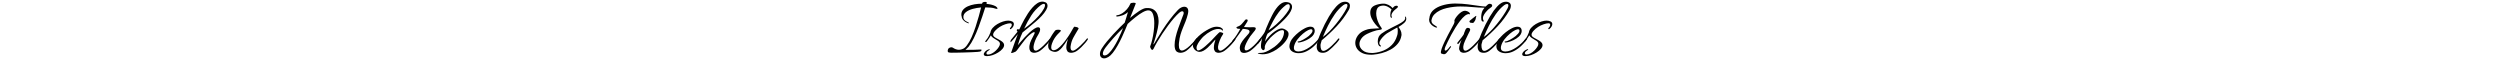 <svg xmlns="http://www.w3.org/2000/svg" version="1.1" xmlns:xlink="http://www.w3.org/1999/xlink" width="1500" height="36" viewBox="0 0 1500 36"><svg xml:space="preserve" width="1500" height="36" data-version="2" data-id="lg_cCAjAm7WmTgTanY1ZS" viewBox="0 0 371 36" x="0" y="0"><rect width="100%" height="100%" fill="transparent"></rect><path d="M6.32 31.62q-1.05 0-1.63-.18-.57-.17-.57-.82 0-.25.05-.53.05-.27.2-.62.25-.55.85-.83.6-.27 1.1-.27.5 0 .9.25.7.5 1.65.87.95.38 2 .38 1.2 0 2.45-.58 1.25-.57 2.35-2.12 1.5-1.95 2.8-4.88 1.3-2.92 2.37-6.17 1.08-3.25 1.93-6.33.85-3.07 1.4-5.32-2.6.2-5.05.87-2.45.68-4.03 1.9-1.57 1.23-1.57 3.03 0 1 .55 1.62.55.63 1.27.98.73.35 1.18.6.35.2.35.35 0 .3-.45.1-.6-.15-1.53-.68-.92-.52-1.65-1.42-.72-.9-.77-2.05 0-.1-.08-.3-.07-.2-.07-.35-.1-1.9.97-3.2 1.08-1.3 2.9-2.13 1.83-.82 4.05-1.2 2.23-.37 4.48-.37l.2-.5q.1-.25.57-.43.48-.17.98-.17t.82.15q.33.15.33.4t-.25.65q1.65.15 3.02.5 1.38.35 2.33.85.35.15.82.62.48.48.48.78 0 .25-.4.25-.2 0-.5-.05t-.7-.2q-.95-.35-2.48-.5-1.52-.15-3.27-.15-.75 2.3-1.78 5.45-1.02 3.15-2.3 6.52-1.27 3.38-2.77 6.45-1.5 3.08-3.15 5.18-.5.5-.98 1-.47.5-.92.9 2.75.05 5.02-.05 2.28-.1 3.83-.15h.3q.55 0 .55.25t-.3.55q-.3.3-.5.4-.25.1-1.73.22-1.47.13-3.65.2-2.17.08-4.52.15-2.35.08-4.35.1-2 .03-3.1.03m21.45 2.05q-2 0-2-1.1 0-.8.85-1.65.65-.65 1.45-1.05.8-.4 1-.4.25 0 .27.2.03.2-.22.3-.5.3-1.13.82-.62.53-.62 1.13 0 .8.95.8 1.15 0 2.4-.68 1.25-.67 2.32-1.72 1.08-1.05 1.75-2.13.68-1.07.68-1.87 0-.65-.45-1.2-.45-.55-1.85-1.3-.95-.55-1.83-1.15-.87-.6-1.32-1.45-.4.7-1.03 1.67-.62.98-1.47 2.03-.3.3-.6.3t-.3-.25q0-.15.25-.5 1.35-1.6 2-2.95.65-1.35.9-2.05.2-1.45 1.35-2.75 1.15-1.3 2.8-2.28 1.65-.97 3.37-1.52 1.73-.55 3.08-.55t2.4.5q1.05.5 1.05 1.6 0 .6-.35 1.3-.45.95-1.5 1.7-.05.05-.15.05-.4 0-.4-.35 0-.25.25-.5.4-.35.65-.85t.25-.95q0-.9-1.05-.9-1.1 0-2.88.6-1.77.6-3.27 1.55-1.7 1.1-2.85 2.4-1.15 1.3-1.15 2.3 0 .5.32.92.33.43 1.28.98.5.3 1.4.77.9.48 1.55.88 2.05 1.25 2.05 2.65 0 1.15-1 2.32-1 1.18-2.58 2.15-1.57.98-3.32 1.58-1.75.6-3.3.6m14.65-1.85q-.4 0-.2-.35.1-.3.52-1.5.43-1.2 1.03-2.9.6-1.7 1.25-3.48.65-1.77 1.2-3.17-.35.45-1.08 1.3-.72.85-1.52 1.8-.8.95-1.5 1.65-.15.15-.2.15-.15 0-.15-.3 0-.6.3-1.1 1.1-1.4 2.12-2.63 1.03-1.22 1.88-2.32-.5-.3-.5-.75 0-.7.7-.7.3 0 .45.1.05.05.1.05t.1.1q.25-.35.42-.65.18-.3.33-.65.2-.45.82-1.73.63-1.27 1.58-3.02.95-1.75 2.17-3.63 1.23-1.87 2.65-3.5 1.43-1.62 2.95-2.62 1.53-1 3.13-1 .2 0 .4.02.2.03.4.08 1.25.25 1.75.87.5.63.5 1.48 0 .6-.23 1.27-.22.68-.62 1.33-1 1.75-2.65 3.52-1.65 1.78-3.68 3.5-2.02 1.73-4.05 3.35-2.02 1.63-3.77 3.08-1.2 2.55-1.85 4.52-.65 1.98-1 3.18.55-.7 1.65-2 1.1-1.3 2.5-2.8 1.4-1.5 2.9-2.88 1.5-1.37 2.85-2.25 1.35-.87 2.3-.87 1.2 0 1.2 1.25 0 1.2-.85 2.65t-1.4 2.45q-.7 1.45-1.13 2.77-.42 1.33-.52 2.18-.05.2-.05.37v.38q0 2 1.4 2 .75 0 2-.9t2.55-2.15q1.3-1.25 2.37-2.43 1.08-1.17 1.48-1.77.15-.15.35-.15.2 0 .3.15.1.15 0 .4-.5.85-1.55 2.12-1.05 1.28-2.35 2.55-1.3 1.28-2.55 2.18-.65.5-1.68.87-1.02.38-2.02.38-.8 0-1.55-.4t-1.1-1.5q-.15-.45-.15-1.25v-.53q0-.27.05-.57.2-1.6 1.07-3.38.88-1.77 1.63-3.17.2-.4.32-.7.13-.3.13-.5 0-.4-.35-.4t-1.1.45q-.75.45-2 1.55-1.1.95-2.33 2.47-1.22 1.53-2.4 3.13-1.17 1.6-2.05 2.75-.87 1.15-1.22 1.35-.25.15-1.15.5-.9.35-1.3.35m7.55-14.6q2-1.35 4.35-3.38 2.35-2.02 4.42-4.35 2.08-2.32 3.18-4.42.6-1.15.6-1.9 0-.85-.75-.85-.35 0-.8.17-.45.18-1.05.63-3.35 2.6-5.65 6.17-2.3 3.58-4.3 7.93"></path><path d="M78.13 31.68q-.9 0-1.6-.4-.7-.4-1.05-1.5-.05-.25-.13-.58-.07-.32-.07-.67 0-1.2.32-2.7.33-1.5.73-2.5-.2.15-.7 1-.5.85-1.25 1.97-.75 1.13-1.68 2.25-.92 1.13-2 1.85-1.07.73-2.27.73-.8 0-1.93-.45-1.12-.45-1.62-1.25t-.5-2q0-1.45.65-3.18.65-1.72 1.65-3.22.35-.5.8-1.2.45-.7.9-1.23.45-.52.65-.57.6-.2 1.4-.2.85 0 1.25.2.35.15.35.35 0 .25-.4.65-.55.5-1.5 1.5t-1.88 2.4q-.92 1.4-1.52 3.1-.5 1.35-.5 2.35 0 1.75 1.4 1.75 1.2 0 2.55-1 1.35-1 2.62-2.45 1.28-1.45 2.3-2.88 1.03-1.42 1.58-2.27.5-.7 1.12-1.8l1.23-2.15q.6-1.05.95-1.55.35 0 1.07.12.73.13 1.25.43.53.3.28.75l-.93 1.55L80.4 21q-.62 1.08-.97 1.73-1.2 2.3-1.55 4.95-.05.2-.05.37v.38q0 2 1.35 2 .75 0 2-.9t2.57-2.15q1.33-1.25 2.4-2.43 1.08-1.17 1.48-1.77.1-.15.3-.15.2 0 .32.15.13.15-.02.4-.45.85-1.53 2.12-1.07 1.28-2.37 2.55-1.3 1.28-2.55 2.18-.65.5-1.65.87-1 .38-2 .38m19.84 3.34q-1.1 0-1.8-.7t-.7-1.95q0-.7.27-1.58.28-.87.93-1.87 1.15-1.8 2.97-4.03 1.83-2.22 3.88-4.42 2.05-2.2 3.87-4.03 1.83-1.82 2.93-2.82.5-1.5.97-3.1.48-1.6.98-3.3-1.4 1.3-3.18 1.95-1.77.65-3.32.75h-.05q-.5 0-.5-.35 0-.4.6-.45 1.45-.15 3-1.13 1.55-.97 2.87-2.5 1.33-1.52 2.03-3.27.1-.3.67-.45.58-.15 1.23-.15.55 0 .97.12.43.13.33.48-.9 2.3-1.75 4.42l-1.65 4.13q2.95-2.5 5.52-4.18 2.58-1.67 4.18-1.77 2.85-.15 4.47.95 1.63 1.1 2.3 2.92.68 1.83.68 3.88 0 .5-.03.95-.02.45-.07.9-.25 2.3-1 5.25t-1.6 5.5q-.1.25-.3.87-.2.63-.05.63.05 0 .5-.65 1.25-2.05 2.42-4.03 1.18-1.97 2.53-4.07 2-3.1 4.37-6.25 2.38-3.15 4.78-5.65.95-1 1.97-1.5 1.03-.5 1.93-.5 1 0 1.67.67.68.68.68 2.08 0 .35-.08.77-.07.43-.17.93-.6 2.4-1.4 4.4-.8 2-1.6 3.92-.8 1.93-1.43 4.03-.62 2.1-.87 4.65-.05.45-.08.85-.02.4-.02.75 0 1.7.5 2.47.5.78 1.3.78.95 0 2.22-.83 1.28-.82 2.58-2.05 1.3-1.22 2.35-2.4 1.05-1.17 1.55-1.87.1-.15.3-.15.2 0 .35.15.15.15 0 .4-.65 1-1.83 2.32-1.17 1.33-2.45 2.55-1.27 1.23-2.27 1.98-.75.55-1.73.9-.97.35-1.92.35-1.1 0-2-.55-.9-.55-1.25-1.9-.15-.5-.2-1.05-.05-.55-.05-1.15 0-2.1.6-4.68.6-2.57 1.5-5.15.9-2.57 1.72-4.7.83-2.12 1.28-3.37.35-.7.35-1.3 0-1.05-.9-1.05-.75 0-1.75.85-1.45 1.25-3.18 3.25-1.72 2-3.5 4.4-1.77 2.4-3.45 4.92-1.67 2.53-3.05 4.85-1.37 2.33-2.22 4.13-.35.75-.8.75-.35 0-.68-.45-.32-.45-.5-.98-.17-.52-.07-.72.65-1.6 1.2-3.93.55-2.32.9-4.95.35-2.62.35-5.02 0-3.2-.8-5.43-.8-2.22-2.8-2.22-1.3 0-3.3 1.1-2 1.1-4.33 2.95-2.32 1.85-4.77 4.1-.45 1.1-1.33 3.2-.87 2.1-2.05 4.65-1.17 2.55-2.6 5.07-1.42 2.53-2.92 4.43-1.35 1.7-2.7 2.5t-2.5.8m.25-1.75q1.3 0 2.67-1.38 1.38-1.37 2.75-3.5 1.38-2.12 2.53-4.42t1.97-4.25q.83-1.95 1.18-2.9-1.4 1.35-2.95 2.97-1.55 1.63-3.03 3.3-1.47 1.68-2.67 3.13t-1.9 2.4q-.8 1.1-1.18 1.97-.37.88-.37 1.53 0 1.15 1 1.15"></path><path d="M166.62 31.68q-.85 0-1.58-.4-.72-.4-1.07-1.5-.15-.45-.15-1.25 0-1.1.3-2.45t.65-2.3q-.25.1-.93.87-.67.78-1.65 1.85-.97 1.08-2.15 2.15-1.17 1.08-2.42 1.78t-2.45.7q-.8 0-1.7-.48-.9-.47-1.45-1.22-.75-1-.75-2.05 0-1.35.92-2.8.93-1.45 2.4-2.83 1.48-1.37 3.15-2.5 1.68-1.12 3.2-1.9 1.53-.77 2.48-1.02 1-.3 2.25-.3.7 0 1.45.17.75.18 1.25.58.4.2.65.55.25.35.25.75t-.35.25q-.4-.6-1.08-.78-.67-.17-1.37-.17-2 0-4.4 1.3-2.4 1.3-4.3 3.05-.6.5-1.63 1.72-1.02 1.23-1.87 2.68-.85 1.45-.85 2.65 0 .65.35 1.15.2.35.65.35.7 0 1.87-.75 1.18-.75 2.43-1.83 1.25-1.07 2.27-2.07 1.03-1 1.48-1.45.25-.25.97-1.03.73-.77 1.58-1.67.85-.9 1.52-1.55.68-.65.88-.65.25 0 .82.12.58.13.98.38t.15.65q-1.3 1.9-2.08 3.97-.77 2.08-.92 3.28-.05.2-.05.37v.38q0 2 1.4 2 .75 0 2-.9t2.55-2.15q1.3-1.25 2.37-2.43 1.08-1.17 1.48-1.77.15-.15.3-.15.2 0 .35.17.15.18 0 .43-.55.9-1.6 2.15t-2.35 2.5q-1.3 1.25-2.55 2.15-.65.5-1.65.87-1 .38-2 .38"></path><path d="M181.92 31.77q-.85 0-1.5-.38-.65-.37-.9-1.42-.15-.55-.15-1.1 0-1.5.77-2.93.78-1.42 1.83-2.65 1.05-1.22 1.8-2.07.4-.4.92-1.05.53-.65.53-1.3 0-.4-.4-.78-.4-.37-1.45-.52-.6-.1-1.13-.18-.52-.07-1.07-.07-1.4 1.9-2.73 3.82-1.32 1.93-2.82 3.78-.35.35-.6.35-.3 0-.3-.3t.3-.6q2.7-3.3 4.65-7.05-.25 0-.75-.03-.5-.02-.8-.07-.35-.1-.55-.3-.2-.2-.2-.4 0-.3.25-.35.65-.2 1.4-.6.75-.4 1.4-1.05.7-.7 1.3-1.48.6-.77.95-1.17.35-.25.75-.25.25 0 .47.15.23.15.23.45 0 .35-.3.9-.45.7-.98 1.55-.52.85-.97 1.55l1.8.1q.9.05 1.85.05.5 0 .97-.03.48-.02.98-.02 1.5 0 1.5.75 0 .5-.53 1.22-.52.73-1.27 1.58-1.7 1.95-2.9 4.1-1.2 2.15-1.6 3.3-.4 1.2-.4 1.8 0 1.2.95 1.2.85 0 2.07-.85 1.23-.85 2.53-2.08 1.3-1.22 2.35-2.4 1.05-1.17 1.5-1.77.1-.15.3-.15.2 0 .35.17.15.18 0 .43-.55.85-1.6 2.12-1.05 1.28-2.35 2.53-1.3 1.25-2.55 2.15-.65.5-1.78.92-1.12.43-2.12.43"></path><path d="M193.02 32.57q-.5 0-1.18-.1-.67-.1-1.17-.25-.5-.15-.5-.25t.47-.18q.48-.07 1.68-.07 1.25 0 2.72-.63 1.48-.62 2.83-1.47t2.3-1.5q1.5-1.1 3.1-2.83 1.6-1.72 2.25-3.77.1-.35.25-.95t.15-1.2q0-.55-.2-.93-.2-.37-.75-.37-1 0-2.08.55-1.07.55-2.05 1.27-.97.73-1.67 1.38-.6.45-1.45 1.35-.85.9-1.68 2-.82 1.1-1.32 2.17-.5 1.08-.35 1.93.1.2-.13.8-.22.6-.77.6-.45 0-1.05-.85-.35-.4-.35-1.65 0-1.15.25-2.5t.45-2.2q-.5.6-.88 1.27-.37.68-1.52 1.98-.2.2-.45.2-.35 0-.35-.4 0-.3.2-.5 1.8-2.3 3.02-3.93 1.23-1.62 1.53-2.32.4-1.05 1.07-2.7.68-1.65 1.53-3.53.85-1.87 1.75-3.65.9-1.77 1.75-3.07.75-1.15 1.75-2.33 1-1.17 2.25-1.95 1.25-.77 2.7-.77.55 0 1.2.15.05 0 .25.1l.5.15q.1.05.15.05.05 0 .1.05 1.4.85 1.4 2.35 0 1.2-.8 2.7-.7 1.4-2.28 3.22-1.57 1.83-3.6 3.7-2.02 1.88-4.15 3.6-2.12 1.73-3.87 2.93-.5.95-.9 2.2-.4 1.25-.65 2.5 1-1.45 2.25-2.83 1.25-1.37 2.2-2.17 1.55-1.3 3.02-2.08 1.48-.77 2.73-.77.6 0 1.47.4.88.4 1.6 1.02.73.63.83 1.33 0 .15.02.27.03.13.03.28 0 1.35-.75 2.75t-1.88 2.65q-1.12 1.25-2.35 2.25-1.22 1-2.17 1.65-1.9 1.25-4.03 2.07-2.12.83-4.42.83m3.55-14.35q2.3-1.5 4.6-3.55t4.27-4.3q1.98-2.25 3.18-4.2.75-1.2.75-2.35 0-.55-.23-.93-.22-.37-.72-.37-.35 0-.83.2-.47.2-1.02.7-2.1 1.6-3.9 4-1.8 2.4-3.3 5.17-1.5 2.78-2.8 5.63m18.1 13.7q-2.25 0-3.9-1.05t-1.65-3.2q0-1.15.7-2.8.5-1.15 1.85-2.65t3.15-2.93q1.8-1.42 3.65-2.35 1.85-.92 3.35-.92.55 0 1 .15.85.3 1.17.95.33.65.33 1.35 0 .65-.2 1.25t-.5 1.05q-.9 1.35-2.58 2.4-1.67 1.05-3.4 1.65-1.72.6-2.82.7h-.1q-.65 0-.65-.4 0-.25.4-.25 1.2-.1 3.02-1.13 1.83-1.02 3.23-2.12.6-.5 1.42-1.4.83-.9.83-1.75 0-.9-.85-.9-.45 0-.93.2-.47.2-.77.3-1.45.7-3.2 2.17-1.75 1.48-3.18 3.3-1.42 1.83-1.97 3.68-.15.4-.2.77-.05.38-.05.73 0 1.2.77 1.7.78.5 1.88.5 1.65 0 3.4-.73 1.75-.72 3.4-1.87 1.65-1.15 3.02-2.48 1.38-1.32 2.33-2.57.15-.2.35-.23.2-.02.25.08.2.05.2.27 0 .23-.1.43-1.4 1.95-3.38 3.8-1.97 1.85-4.35 3.07-2.37 1.23-4.92 1.23"></path><path d="M229.27 31.68q-2.1 0-2.93-1.05-.82-1.05-.82-2.6 0-1.45.67-3.65.68-2.2 1.78-4.75t2.37-5.08q1.28-2.52 2.55-4.65 1.28-2.12 2.23-3.42.95-1.25 2.05-2.5 1.1-1.25 2.45-2.1 1.35-.85 3.05-.85 1.15 0 1.97.62.83.63.83 1.88 0 .5-.18 1.15-.17.65-.57 1.35-3.05 5.3-7.28 9.8-4.22 4.5-8.92 8.35-.2.75-.38 1.35l-.27.95q-.05.25-.05.52v.53q0 1.2.4 2.1.4.9 1.35.9.9 0 2.22-.88 1.33-.87 2.68-2.15 1.35-1.27 2.45-2.47 1.1-1.2 1.55-1.85.15-.15.3-.15.2 0 .32.2.13.2-.02.5-.5.85-1.6 2.1t-2.45 2.52q-1.35 1.28-2.6 2.23-1.55 1.1-3.15 1.1m-.05-9.5q1.9-1.3 3.95-3.38 2.05-2.07 4.02-4.52 1.98-2.45 3.6-4.85 1.63-2.4 2.63-4.35.3-.55.42-.98.13-.42.13-.77 0-.95-.8-.95-.7 0-1.75.75-2.7 2.1-5 5.37-2.3 3.28-4.1 6.88-1.8 3.6-3.1 6.8m30.2 10.6q-.35.05-.7.05h-.7q-3.15 0-5.23-1.03-2.07-1.02-3.1-2.65-1.02-1.62-1.02-3.42 0-2.25 1.52-4.4 1.53-2.15 4.43-3.25 1.7-.65 3.27-.8 1.58-.15 2.93-.18 1.35-.02 2.25-.12-1.2-1.05-2.45-2.58-1.25-1.52-2.1-3.32-.85-1.8-.85-3.55 0-.8.2-1.55t.7-1.4q.55-.75 1.72-1.28 1.18-.52 2.6-.82 1.43-.3 2.63-.3 1.55 0 3.07.75 1.53.75 2.48 1.9.4-.5.9-.9t1.05-.45q.1-.05.3-.05.4 0 .67.17.28.18.28.48 0 .25-.3.5-.2.3-.73.65-.52.35-1.07.9-.7.65-1.25 1.47-.55.83-.55 1.68 0 .5.3.95.05.05.05.15 0 .25-.3.25-.25 0-.5-.25-.25-.35-.25-1.5 0-.7.15-1.48.15-.77.5-1.42.05-.05.07-.13.03-.07.08-.12-.8-.9-2.23-1.65-1.42-.75-2.92-.75-.55 0-1.1.15-1.7.35-2.35 1.6-.65 1.25-.65 2.85 0 1.45.42 3.05.43 1.6 1.08 2.95.65 1.35 1.3 2.2.6.8.6 1.15 0 .4-.9.55-2.3.25-4.48 1.05-2.17.8-3.47 1.45-2.3 1.15-3.45 2.8-1.15 1.65-1.15 3.25 0 2.15 1.9 3.77 1.9 1.63 5.4 1.63h.7q.35 0 .7-.05 3.05-.3 5.82-1.45 2.78-1.15 4.93-3.33 2.15-2.17 3.15-5.57.25-.7.32-1.45.08-.75.08-1.4 0-.7-.08-1.25-.07-.55-.22-.8-1.45.85-3.03 1.67-1.57.83-2.87 1.68-.7.4-1.88 1.47-1.17 1.08-2.07 2.33-.9 1.25-.9 2.3 0 .75.6 1.2.4.3.4.6 0 .15-.25.15-.2 0-.4-.1-.65-.2-.98-1.05-.32-.85-.32-1.95 0-1.55.6-2.75.55-1.05 1.57-1.83 1.03-.77 2.48-1.62 1.8-1.05 3.85-2.05 2.05-1 3.85-1.93 1.8-.92 2.95-1.85 1.15-.92 1.15-1.87v-.3q0-.15-.1-.3 0-.05-.03-.08-.02-.02-.02-.07 0-.2.15-.2.25 0 .45.35.2.45.2 1 0 1.35-1.35 2.55-1.35 1.2-3.35 2.35.55.6 1.2 1.85.65 1.25.65 2.55v.37q0 .18-.05.38-.5 2.9-2.28 4.97-1.77 2.08-4.27 3.45-2.5 1.38-5.23 2.1-2.72.73-5.17.93m37.6-16.31q-.75-.2-1.7-.83-.95-.62-1.65-1.6-.7-.97-.7-2.17 0-.55.2-1.1 0-.05.02-.35.03-.3.08-.5.55-2.5 2.55-4.13 2-1.62 4.9-2.52 2.9-.9 6.05-1.1.6-.05 1.2-.05h1.2q3.5 0 6.95.45t6.27.87q2.83.43 4.48.48 1.4-1.45 2.05-1.6.15-.05.45-.05.55 0 1 .27.45.28.45.78 0 .45-.4.85-.35.35-1.1.85-.75.5-1.45 1.25-1 1-1.8 2.25t-.8 2.4q0 .85.4 1.45.1.1.1.2 0 .4-.4.4-.35 0-.75-.4-.4-.5-.4-2.15 0-1 .2-2.15t.7-2.1q.2-.35.57-.83.38-.47.58-.72-3.6-.05-7.3-.4-3.7-.35-7.3-.35-1.7 0-3.8.22-2.1.23-4.3.73-2.2.5-4.1 1.42-1.9.93-3.25 2.28-1.35 1.35-1.75 3.25-.05.2-.08.35-.02.15-.02.3 0 .95.57 1.6.58.65 1.33 1.07.75.43 1.15.78.35.2.35.4t-.23.25q-.22.05-.52-.05m4.95 16.05q-.15 0-.6-.1-.45-.1-.85-.25-.4-.15-.45-.35-.15-.95.47-2.73.63-1.77 1.65-3.92 1.03-2.15 2.15-4.3 1.13-2.15 2.08-3.88.95-1.72 1.4-2.62.4-.85.4-1.4 0-.25-.03-.38-.02-.12-.07-.22.1-.6.75-1.6t1.6-2q.95-1 2.02-1.68 1.08-.67 2.08-.67.3 0 1.05.22.75.23 1.35.73.6.5.5 1.3-.35-.25-.6-.25-1.15 0-2.5 1.1t-2.78 2.95q-1.42 1.85-2.8 4.05-1.37 2.2-2.57 4.42-1.2 2.23-2.1 4.1-.9 1.88-1.4 3.03-.2.5-.3.9-.1.4-.1.65 0 .7.5.7.35 0 .75-.28.4-.27.75-.67.55-.65 1-1.23.45-.57.8-.47.05.05.05.15 0 .3-.3.7-.3.4-.35.45-.4.5-.98 1.35-.57.85-1.22 1.52-.65.68-1.35.68"></path><path d="M319.22 13.78q-.65 0-1.35-.13-.7-.12-.7-.92 0-.15.67-.7l1.4-1.13q.73-.57.88-.67.85-.7 1.05-.7.25 0 0 .65t-.25 1.15q0 .25-.3.85t-.7 1.1q-.4.5-.7.5m-5.45 17.9q-.9 0-1.63-.4-.72-.4-1.07-1.5-.05-.15-.08-.3-.02-.15-.02-.35 0-1 .45-2.5t1.1-2.9q-.3.4-.7.97-.4.58-1.15 1.48-.2.2-.45.2-.35 0-.35-.4 0-.3.2-.5 1.3-1.65 2.32-2.95 1.03-1.3 1.53-2.2 0-.05-.03-.08-.02-.02-.02-.07 0-.15.15-.45.4-1.2.82-2.03.43-.82.93-.92.1 0 .2-.03.1-.02.2-.02.55 0 1 .25.45.25.45.75 0 .45-.33 1.1-.32.65-.82 1.6-1.1 2.3-1.98 4.17-.87 1.88-.97 3.08-.05.2-.05.37v.38q0 2 1.3 2 .8 0 2.05-.88 1.25-.87 2.55-2.15 1.3-1.27 2.37-2.45 1.08-1.17 1.48-1.77.15-.15.3-.15.2 0 .32.15.13.15.03.4-.45.85-1.53 2.12-1.07 1.28-2.4 2.55-1.32 1.28-2.57 2.18-.65.5-1.63.87-.97.38-1.97.38"></path><path d="M325.83 31.68q-2.1 0-2.93-1.05-.82-1.05-.82-2.6 0-1.45.67-3.65.68-2.2 1.78-4.75t2.37-5.08q1.28-2.52 2.55-4.65 1.28-2.12 2.23-3.42.95-1.25 2.05-2.5 1.1-1.25 2.45-2.1 1.35-.85 3.05-.85 1.15 0 1.97.62.83.63.83 1.88 0 .5-.18 1.15-.17.65-.57 1.35-3.05 5.3-7.28 9.8-4.22 4.5-8.92 8.35-.2.75-.38 1.35l-.27.95q-.05.25-.05.52v.53q0 1.2.4 2.1.4.9 1.35.9.9 0 2.22-.88 1.33-.87 2.68-2.15 1.35-1.27 2.45-2.47 1.1-1.2 1.55-1.85.15-.15.3-.15.2 0 .32.2.13.2-.02.5-.5.85-1.6 2.1t-2.45 2.52q-1.35 1.28-2.6 2.23-1.55 1.1-3.15 1.1m-.05-9.5q1.9-1.3 3.95-3.38 2.05-2.07 4.02-4.52 1.98-2.45 3.6-4.85 1.63-2.4 2.63-4.35.3-.55.42-.98.13-.42.13-.77 0-.95-.8-.95-.7 0-1.75.75-2.7 2.1-5 5.37-2.3 3.28-4.1 6.88-1.8 3.6-3.1 6.8"></path><path d="M338.87 31.92q-2.25 0-3.9-1.05t-1.65-3.2q0-1.15.7-2.8.5-1.15 1.85-2.65t3.15-2.93q1.8-1.42 3.65-2.35 1.85-.92 3.35-.92.55 0 1 .15.85.3 1.17.95.33.65.33 1.35 0 .65-.2 1.25t-.5 1.05q-.9 1.35-2.58 2.4-1.67 1.05-3.4 1.65-1.72.6-2.82.7h-.1q-.65 0-.65-.4 0-.25.4-.25 1.2-.1 3.02-1.13 1.83-1.02 3.23-2.12.6-.5 1.42-1.4.83-.9.83-1.75 0-.9-.85-.9-.45 0-.93.2-.47.2-.77.3-1.45.7-3.2 2.17-1.75 1.48-3.18 3.3-1.42 1.83-1.97 3.68-.15.4-.2.77-.05.38-.05.73 0 1.2.77 1.7.78.5 1.88.5 1.65 0 3.4-.73 1.75-.72 3.4-1.87 1.65-1.15 3.02-2.48 1.38-1.32 2.33-2.57.15-.2.35-.23.2-.02.25.08.2.05.2.27 0 .23-.1.43-1.4 1.95-3.38 3.8-1.97 1.85-4.35 3.07-2.37 1.23-4.92 1.23"></path><path d="M350.82 33.67q-2 0-2-1.1 0-.8.85-1.65.65-.65 1.45-1.05.8-.4 1-.4.25 0 .27.2.03.2-.22.3-.5.3-1.13.82-.62.53-.62 1.13 0 .8.95.8 1.15 0 2.4-.68 1.25-.67 2.32-1.72 1.08-1.05 1.75-2.13.68-1.07.68-1.87 0-.65-.45-1.2-.45-.55-1.85-1.3-.95-.55-1.83-1.15-.87-.6-1.32-1.45-.4.7-1.03 1.67-.62.98-1.47 2.03-.3.3-.6.3t-.3-.25q0-.15.25-.5 1.35-1.6 2-2.95.65-1.35.9-2.05.2-1.45 1.35-2.75 1.15-1.3 2.8-2.28 1.65-.97 3.37-1.52 1.73-.55 3.08-.55t2.4.5q1.05.5 1.05 1.6 0 .6-.35 1.3-.45.95-1.5 1.7-.05.05-.15.05-.4 0-.4-.35 0-.25.25-.5.4-.35.65-.85t.25-.95q0-.9-1.05-.9-1.1 0-2.88.6-1.77.6-3.27 1.55-1.7 1.1-2.85 2.4-1.15 1.3-1.15 2.3 0 .5.32.92.33.43 1.28.98.5.3 1.4.77.9.48 1.55.88 2.05 1.25 2.05 2.65 0 1.15-1 2.32-1 1.18-2.58 2.15-1.57.98-3.32 1.58-1.75.6-3.3.6"></path></svg></svg>